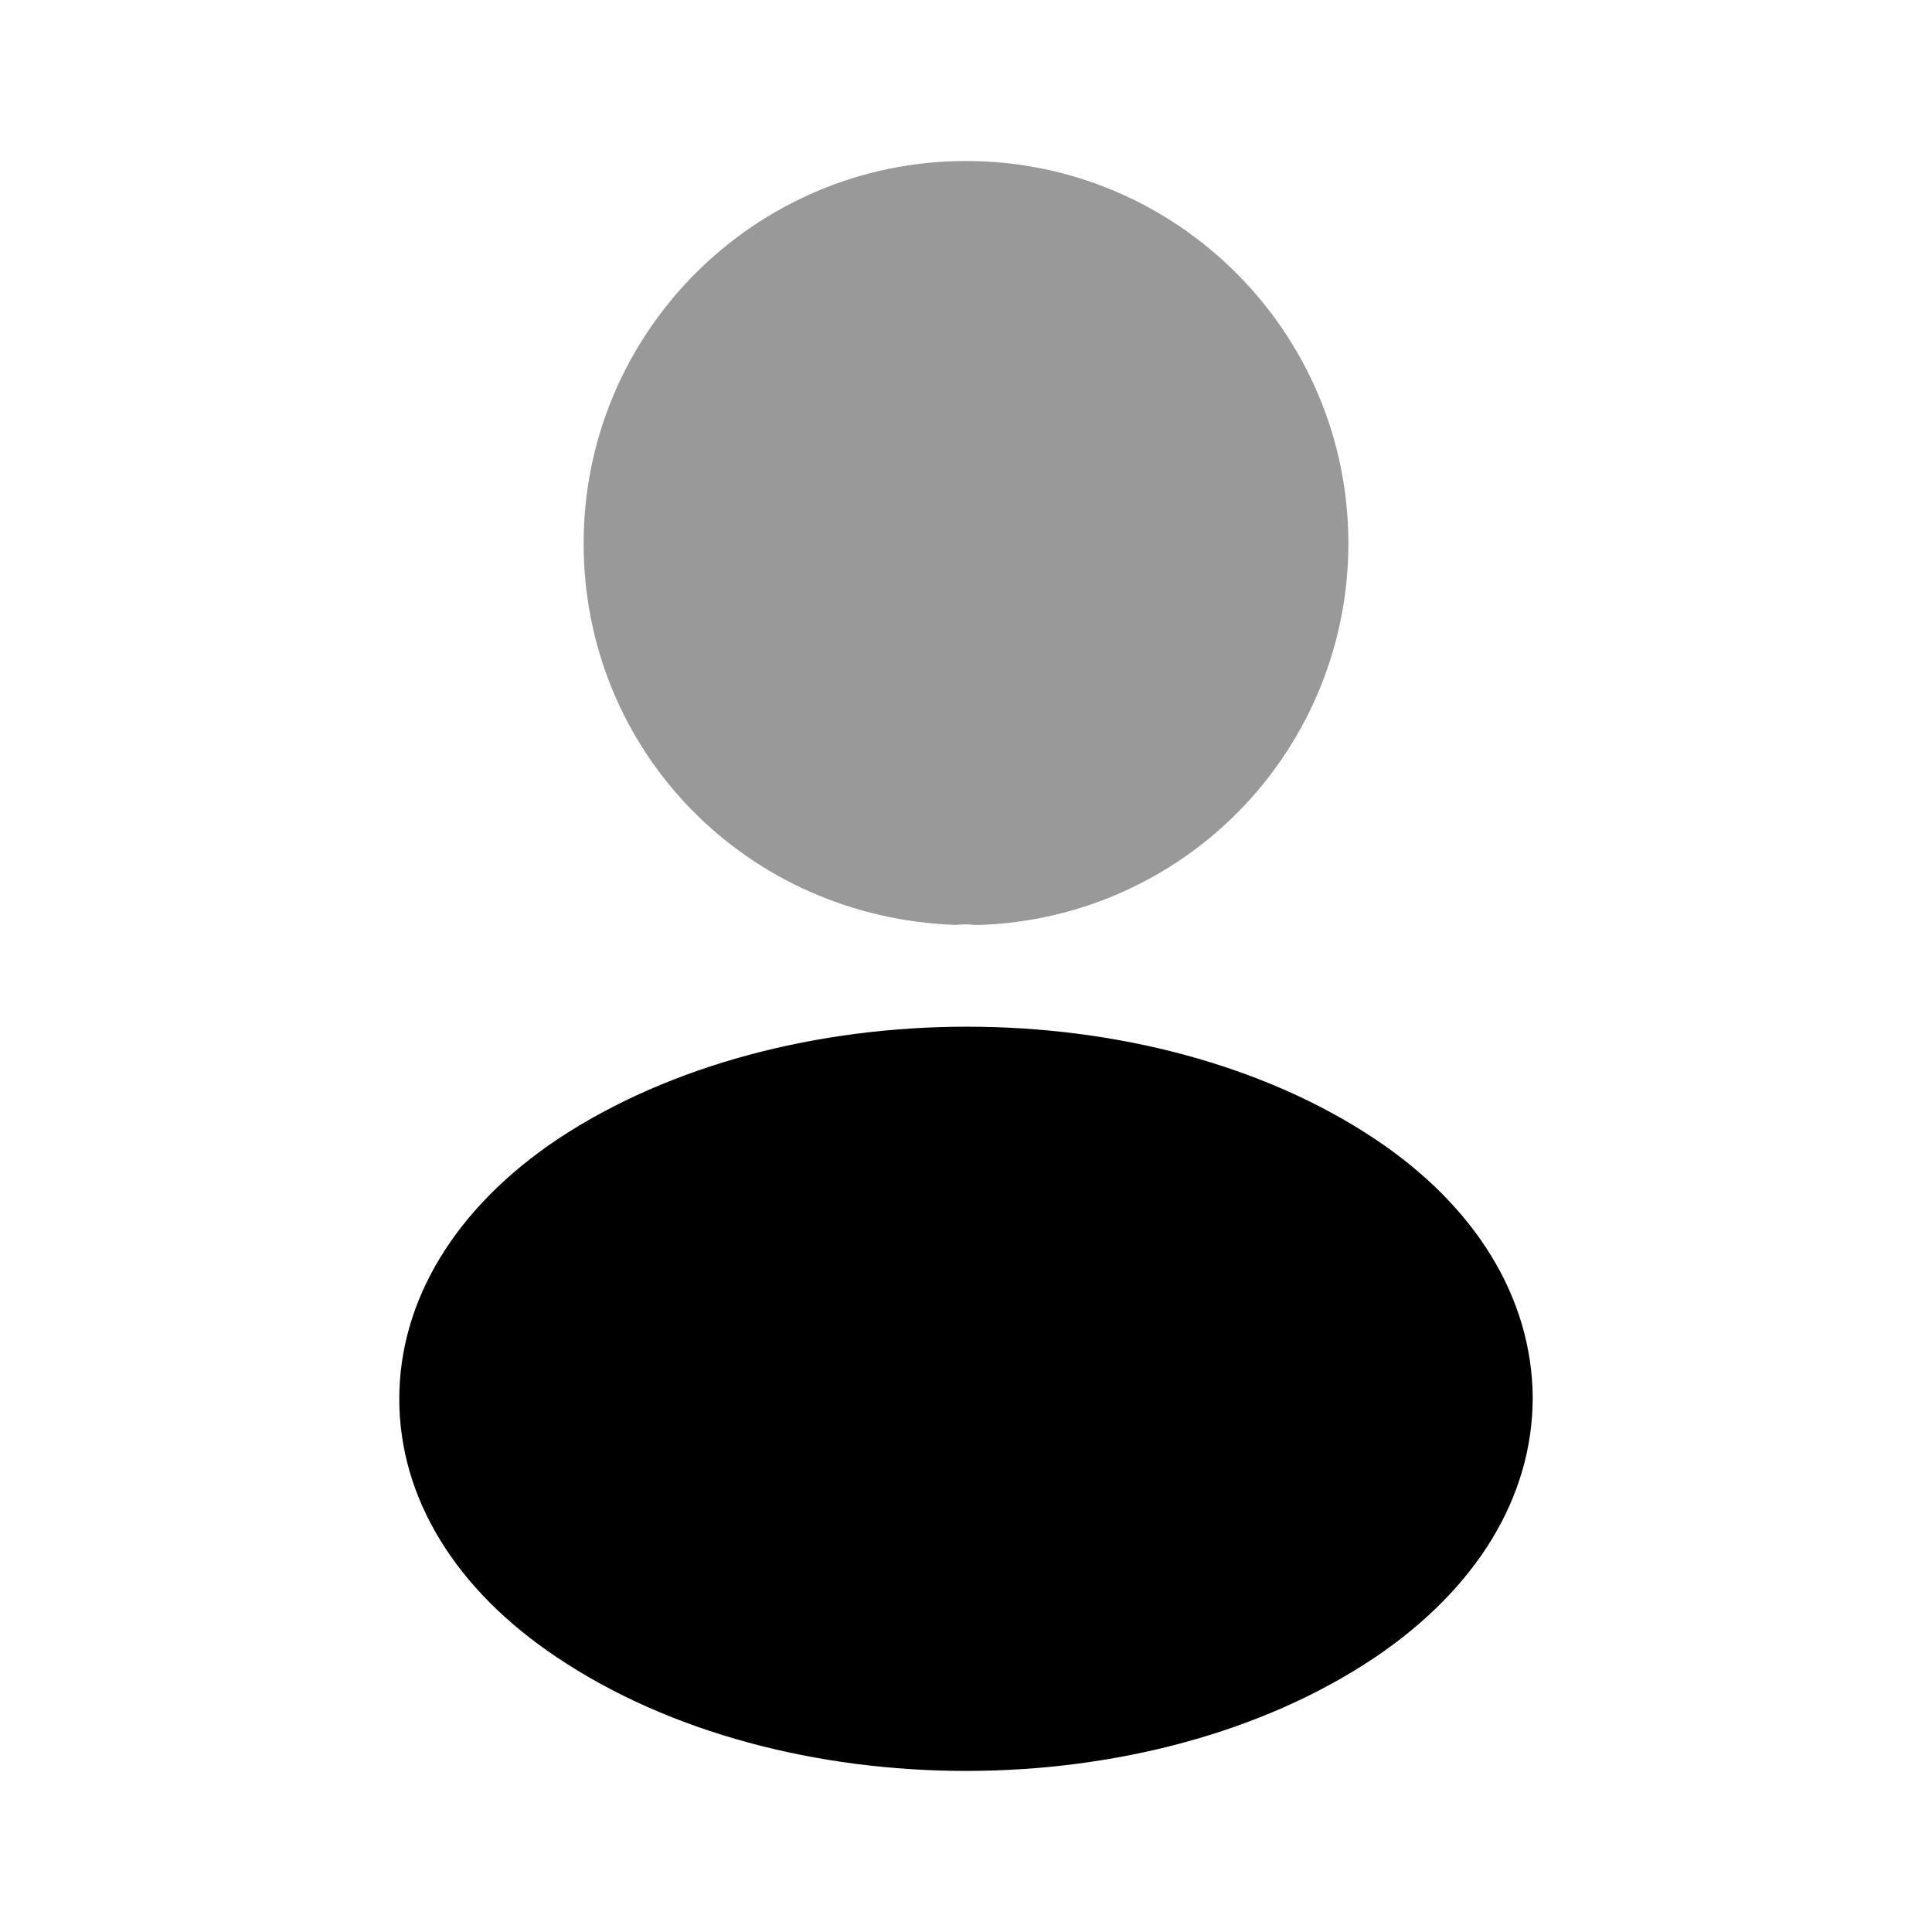 <svg width="512" height="512" viewBox="0 0 512 512" fill="none" xmlns="http://www.w3.org/2000/svg">
<path opacity="0.4" d="M256 42.667C200.107 42.667 154.667 88.107 154.667 144C154.667 198.827 197.547 243.2 253.44 245.12C255.147 244.907 256.853 244.907 258.133 245.12H259.627C285.853 244.245 310.711 233.205 328.945 214.334C347.179 195.463 357.359 170.241 357.333 144C357.333 88.107 311.893 42.667 256 42.667Z" fill="black"/>
<path d="M364.373 301.845C304.853 262.165 207.787 262.165 147.84 301.845C120.747 319.979 105.813 344.512 105.813 370.752C105.813 396.992 120.747 421.312 147.627 439.232C177.493 459.285 216.747 469.312 256 469.312C295.253 469.312 334.507 459.285 364.373 439.232C391.253 421.099 406.187 396.779 406.187 370.325C405.973 344.085 391.253 319.765 364.373 301.845V301.845Z" fill="black"/>
</svg>
